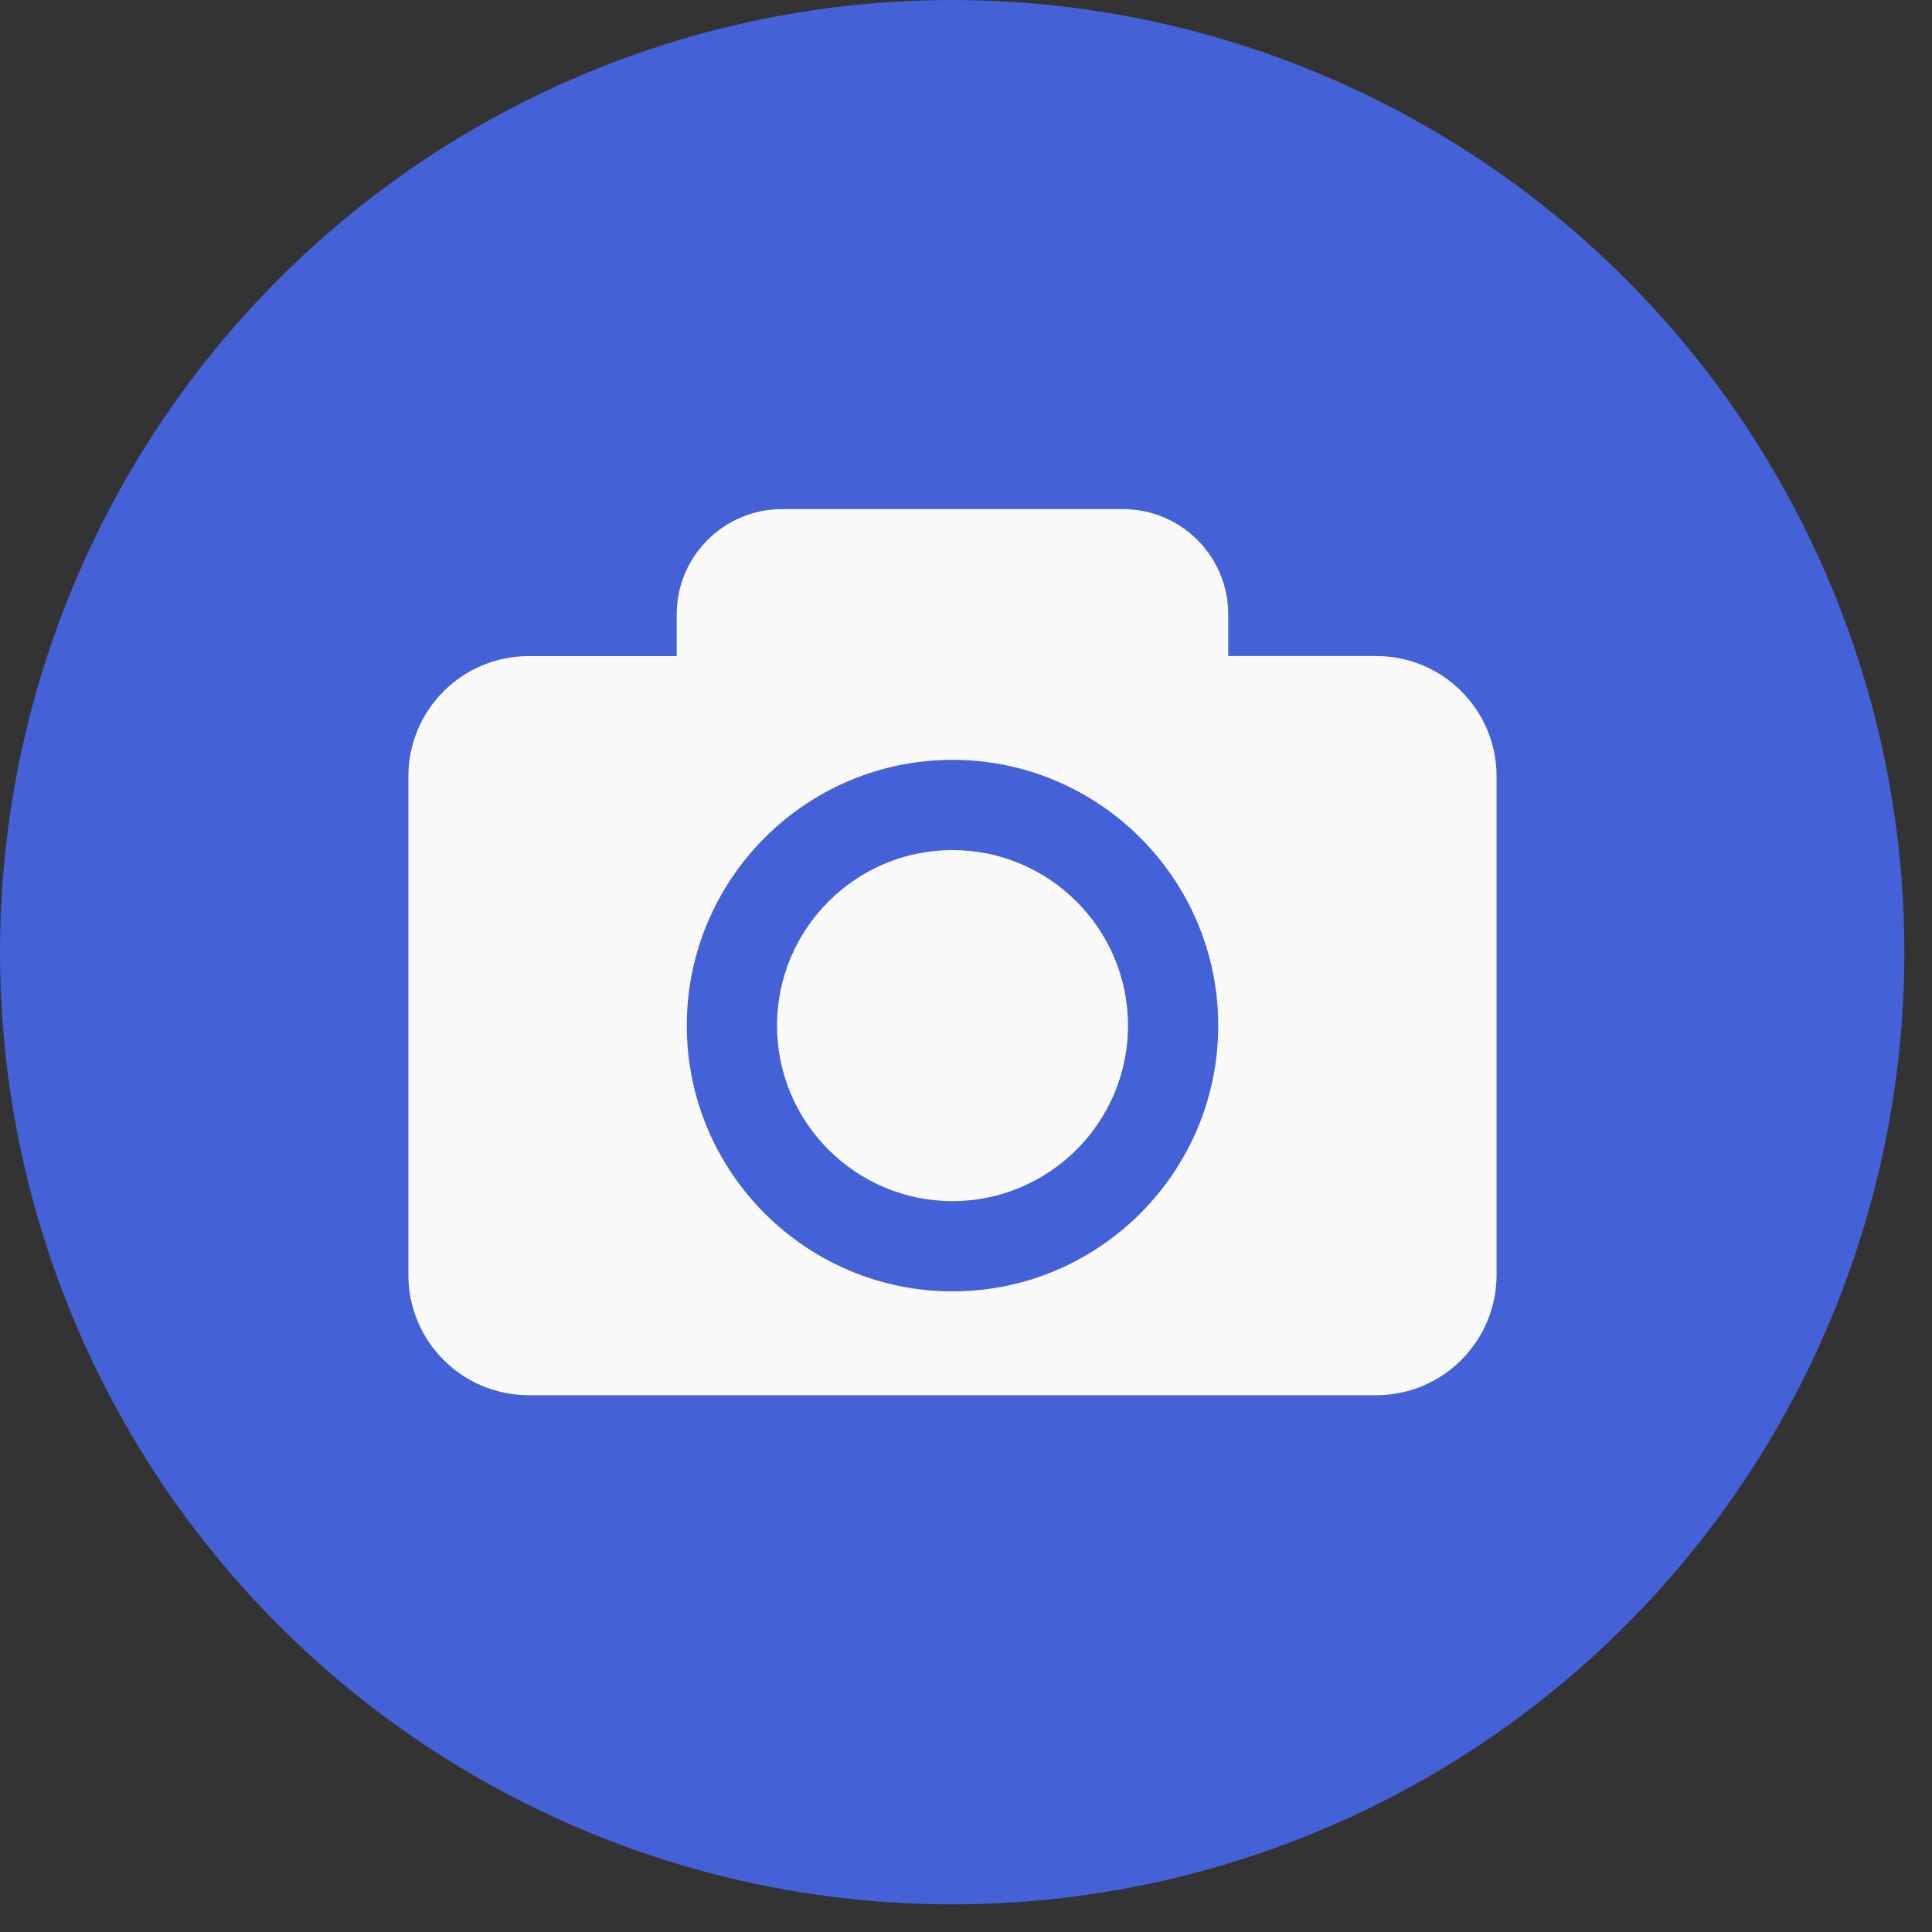 <svg width="27" height="27" viewBox="0 0 27 27" fill="none" xmlns="http://www.w3.org/2000/svg">
<rect x="0" y="0" width="27" height="27" fill="#333333" stroke="none"/>
<circle cx="13.307" cy="13.307" r="13.307" fill="#4461D7"/>
<path d="M15.764 14.333C15.764 15.685 14.664 16.786 13.311 16.786C11.959 16.786 10.859 15.685 10.859 14.333C10.859 12.98 11.959 11.88 13.311 11.88C14.664 11.88 15.764 12.981 15.764 14.333ZM20.915 10.85V17.816C20.915 18.745 20.162 19.498 19.233 19.498H7.389C6.46 19.498 5.707 18.745 5.707 17.816V10.85C5.707 9.921 6.46 9.169 7.389 9.169H9.457V8.587C9.457 7.774 10.116 7.115 10.929 7.115H15.694C16.507 7.115 17.165 7.774 17.165 8.587V9.168H19.233C20.162 9.169 20.915 9.921 20.915 10.85ZM17.025 14.333C17.025 12.285 15.359 10.619 13.311 10.619C11.264 10.619 9.598 12.285 9.598 14.333C9.598 16.381 11.264 18.047 13.311 18.047C15.359 18.047 17.025 16.381 17.025 14.333Z" fill="#FAFAFA"/>
</svg>

